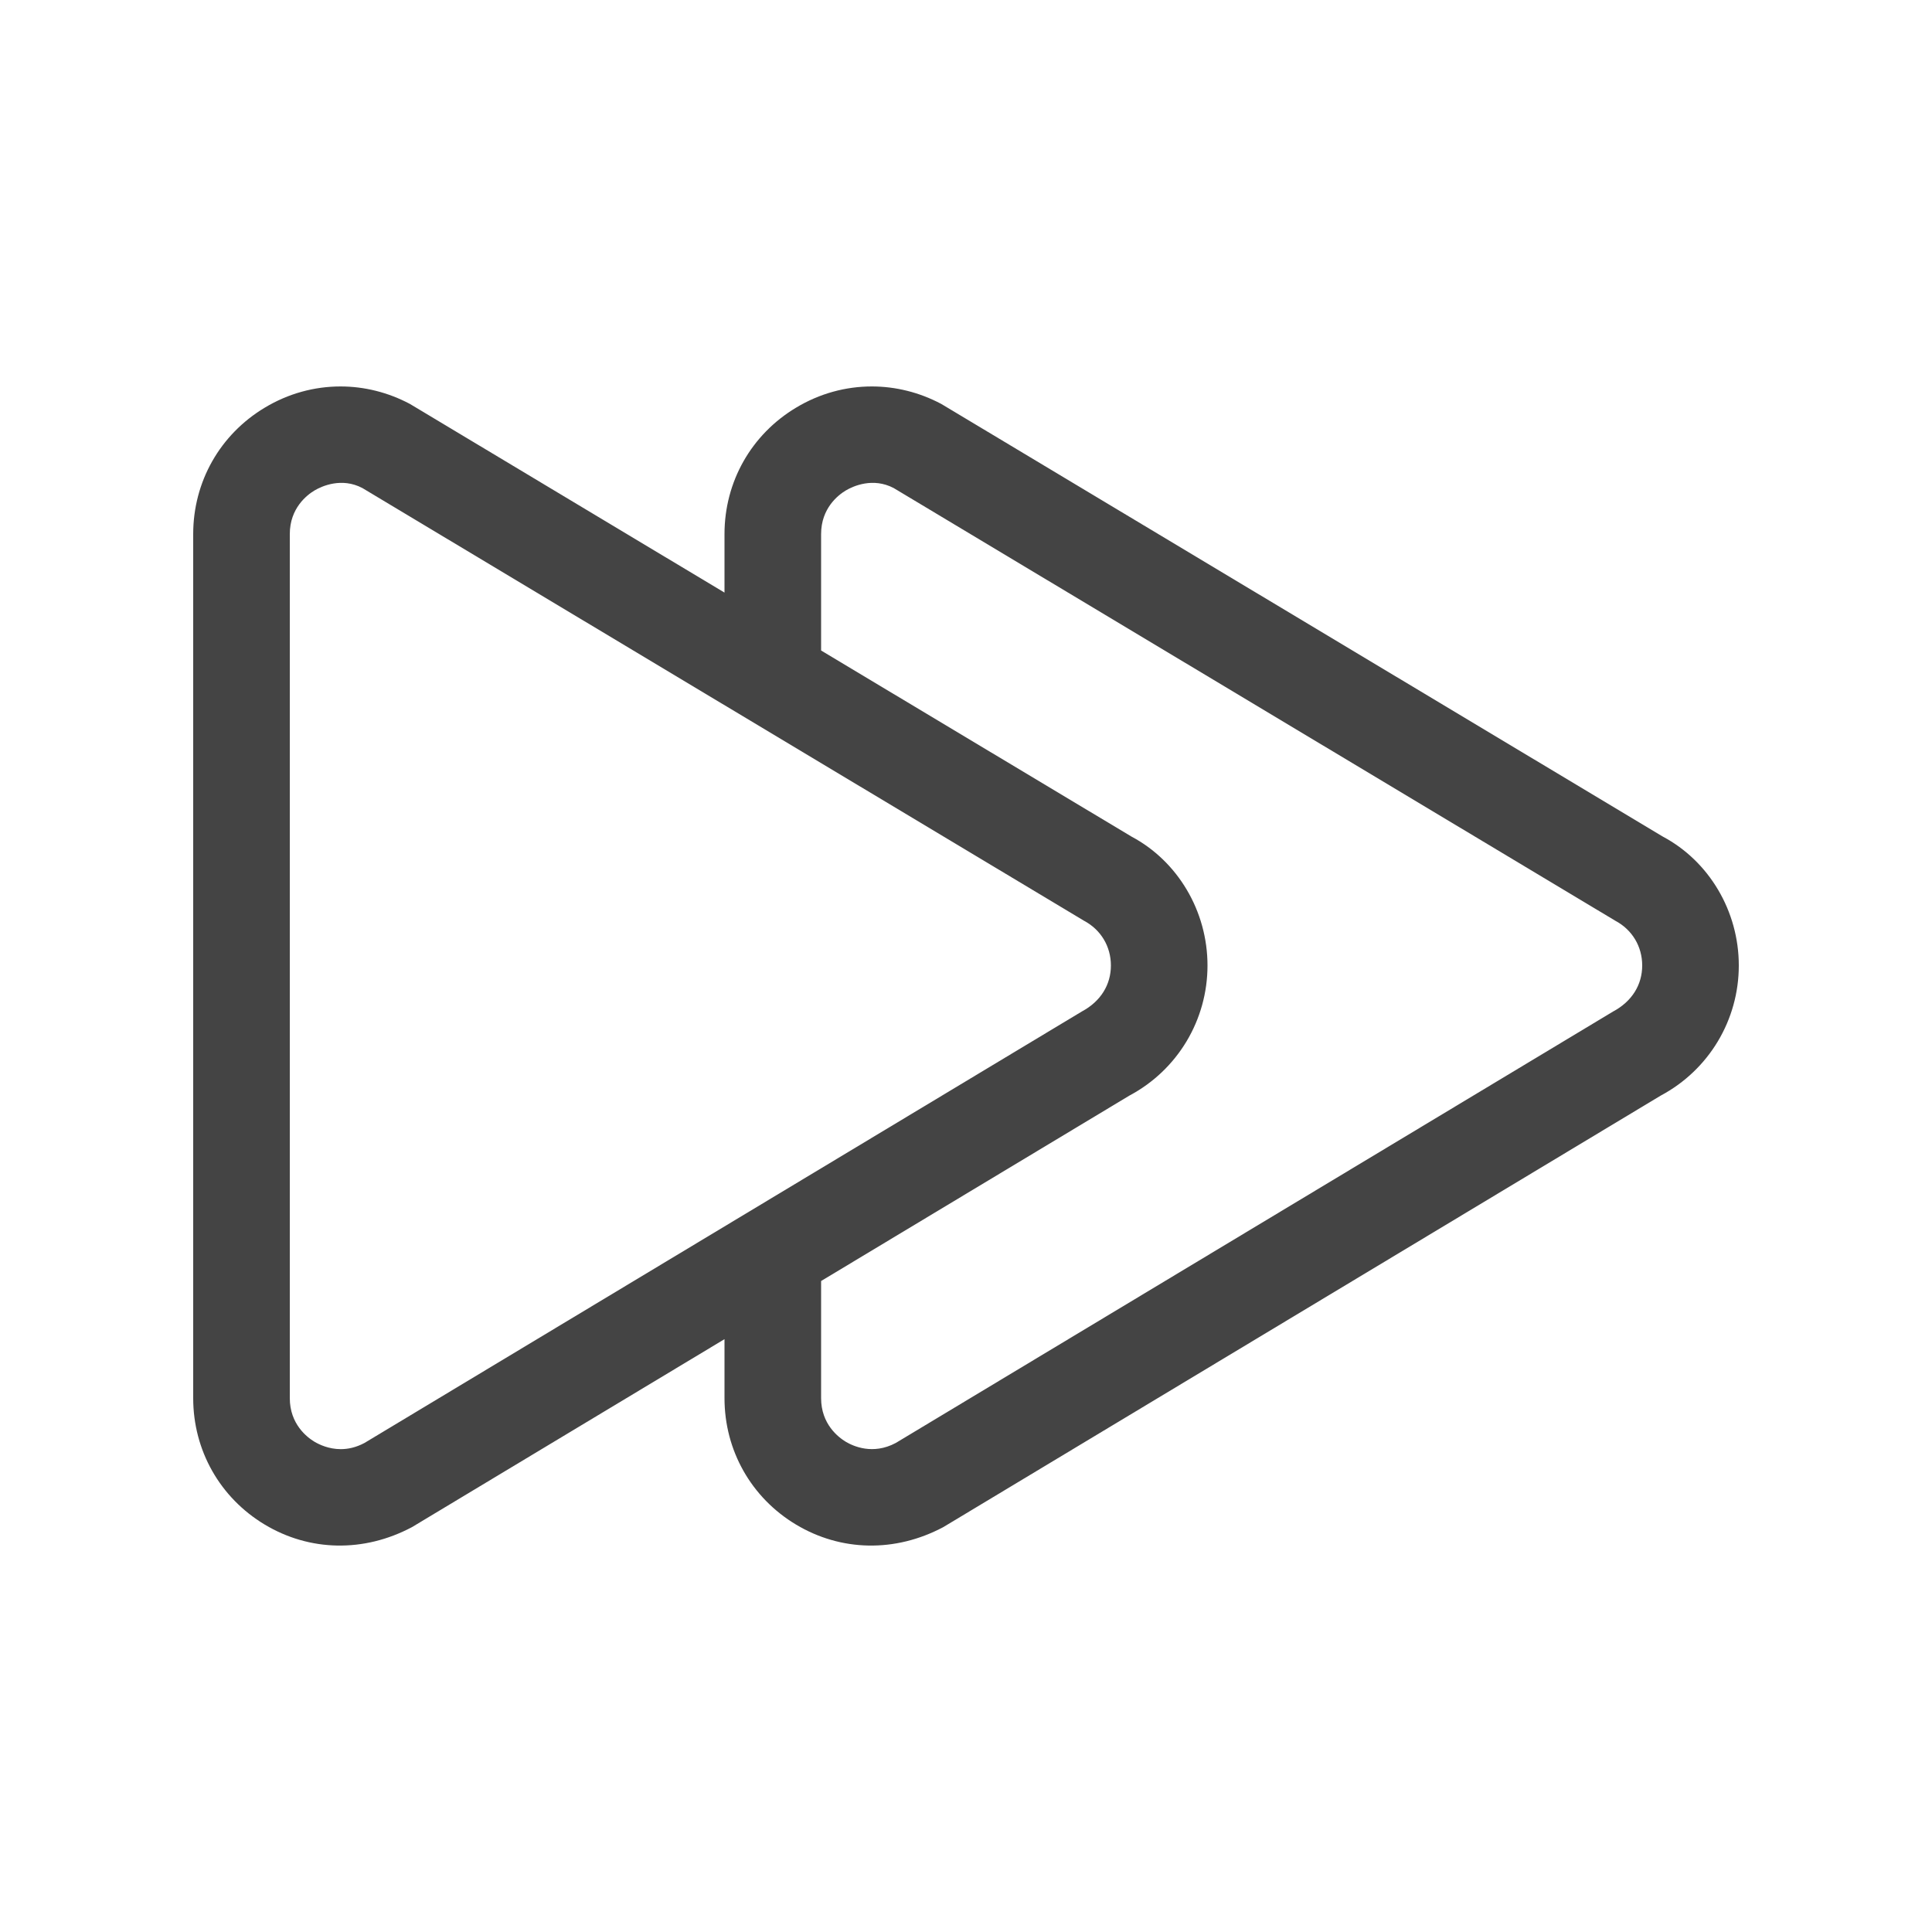 <?xml version="1.0" encoding="utf-8"?>
<!-- Generator: Adobe Illustrator 21.0.2, SVG Export Plug-In . SVG Version: 6.00 Build 0)  -->
<svg version="1.1" id="Layer_1" xmlns="http://www.w3.org/2000/svg" xmlns:xlink="http://www.w3.org/1999/xlink" x="0px" y="0px"
	 viewBox="0 0 40 40" style="enable-background:new 0 0 40 40;" xml:space="preserve">
<style type="text/css">
	.st0{fill:#FFFFFF;}
	.st1{opacity:0.08;fill:#444444;}
	.st2{fill:#07C1E4;}
	.st3{opacity:0.16;fill:#444444;}
	.st4{fill:#05A1BF;}
	.st5{opacity:0.16;fill:none;stroke:#444444;stroke-width:0.5;stroke-miterlimit:10;}
	.st6{fill:#444444;}
	.st7{opacity:0.5;fill:#FF4444;}
	.st8{fill:#0000F9;}
	.st9{opacity:0.5;fill:#FFF800;}
	.st10{fill:#E3E3E3;}
	.st11{fill:#D4D4D4;}
	.st12{fill:#F0F0F0;}
	.st13{fill:#30D557;}
	.st14{fill:#FF513D;}
	.st15{fill:#FFB400;}
</style>
<path class="st6" d="M5.481,31.565c0.927,0.556,2.051,0.584,3.051,0.051L15,27.726v1.222
	c0,1.082,0.554,2.061,1.481,2.617c0.927,0.556,2.051,0.584,3.051,0.051l14.852-8.933
	C35.381,22.151,36,21.119,36,19.989c0-1.129-0.619-2.16-1.571-2.667l-14.941-8.959
	c-0.454-0.241-0.946-0.362-1.438-0.362c-0.541,0-1.082,0.146-1.568,0.439C15.554,8.996,15,9.975,15,11.057v1.212
	L8.487,8.363C8.033,8.122,7.541,8.001,7.05,8.001c-0.541,0-1.082,0.146-1.568,0.439C4.554,8.996,4,9.975,4,11.057
	v17.891C4,30.029,4.554,31.008,5.481,31.565z M17,11.057c0-0.537,0.357-0.81,0.511-0.902
	c0.154-0.092,0.562-0.275,0.991-0.051l14.941,8.959C33.792,19.248,34,19.595,34,19.989
	c0,0.396-0.208,0.742-0.602,0.953l-14.852,8.933c-0.475,0.253-0.882,0.066-1.035-0.025
	C17.357,29.757,17,29.485,17,28.947v-2.425l6.385-3.84C24.381,22.151,25,21.119,25,19.989
	c0-1.129-0.619-2.16-1.571-2.667L17,13.468V11.057z M6,11.057c0-0.537,0.357-0.81,0.511-0.902
	c0.154-0.092,0.564-0.275,0.991-0.051l14.941,8.959C22.792,19.248,23,19.595,23,19.989
	c0,0.396-0.208,0.742-0.602,0.953L7.546,29.875c-0.176,0.094-0.343,0.128-0.49,0.128
	c-0.251,0-0.448-0.096-0.545-0.153C6.357,29.757,6,29.485,6,28.947V11.057z"/>
</svg>
